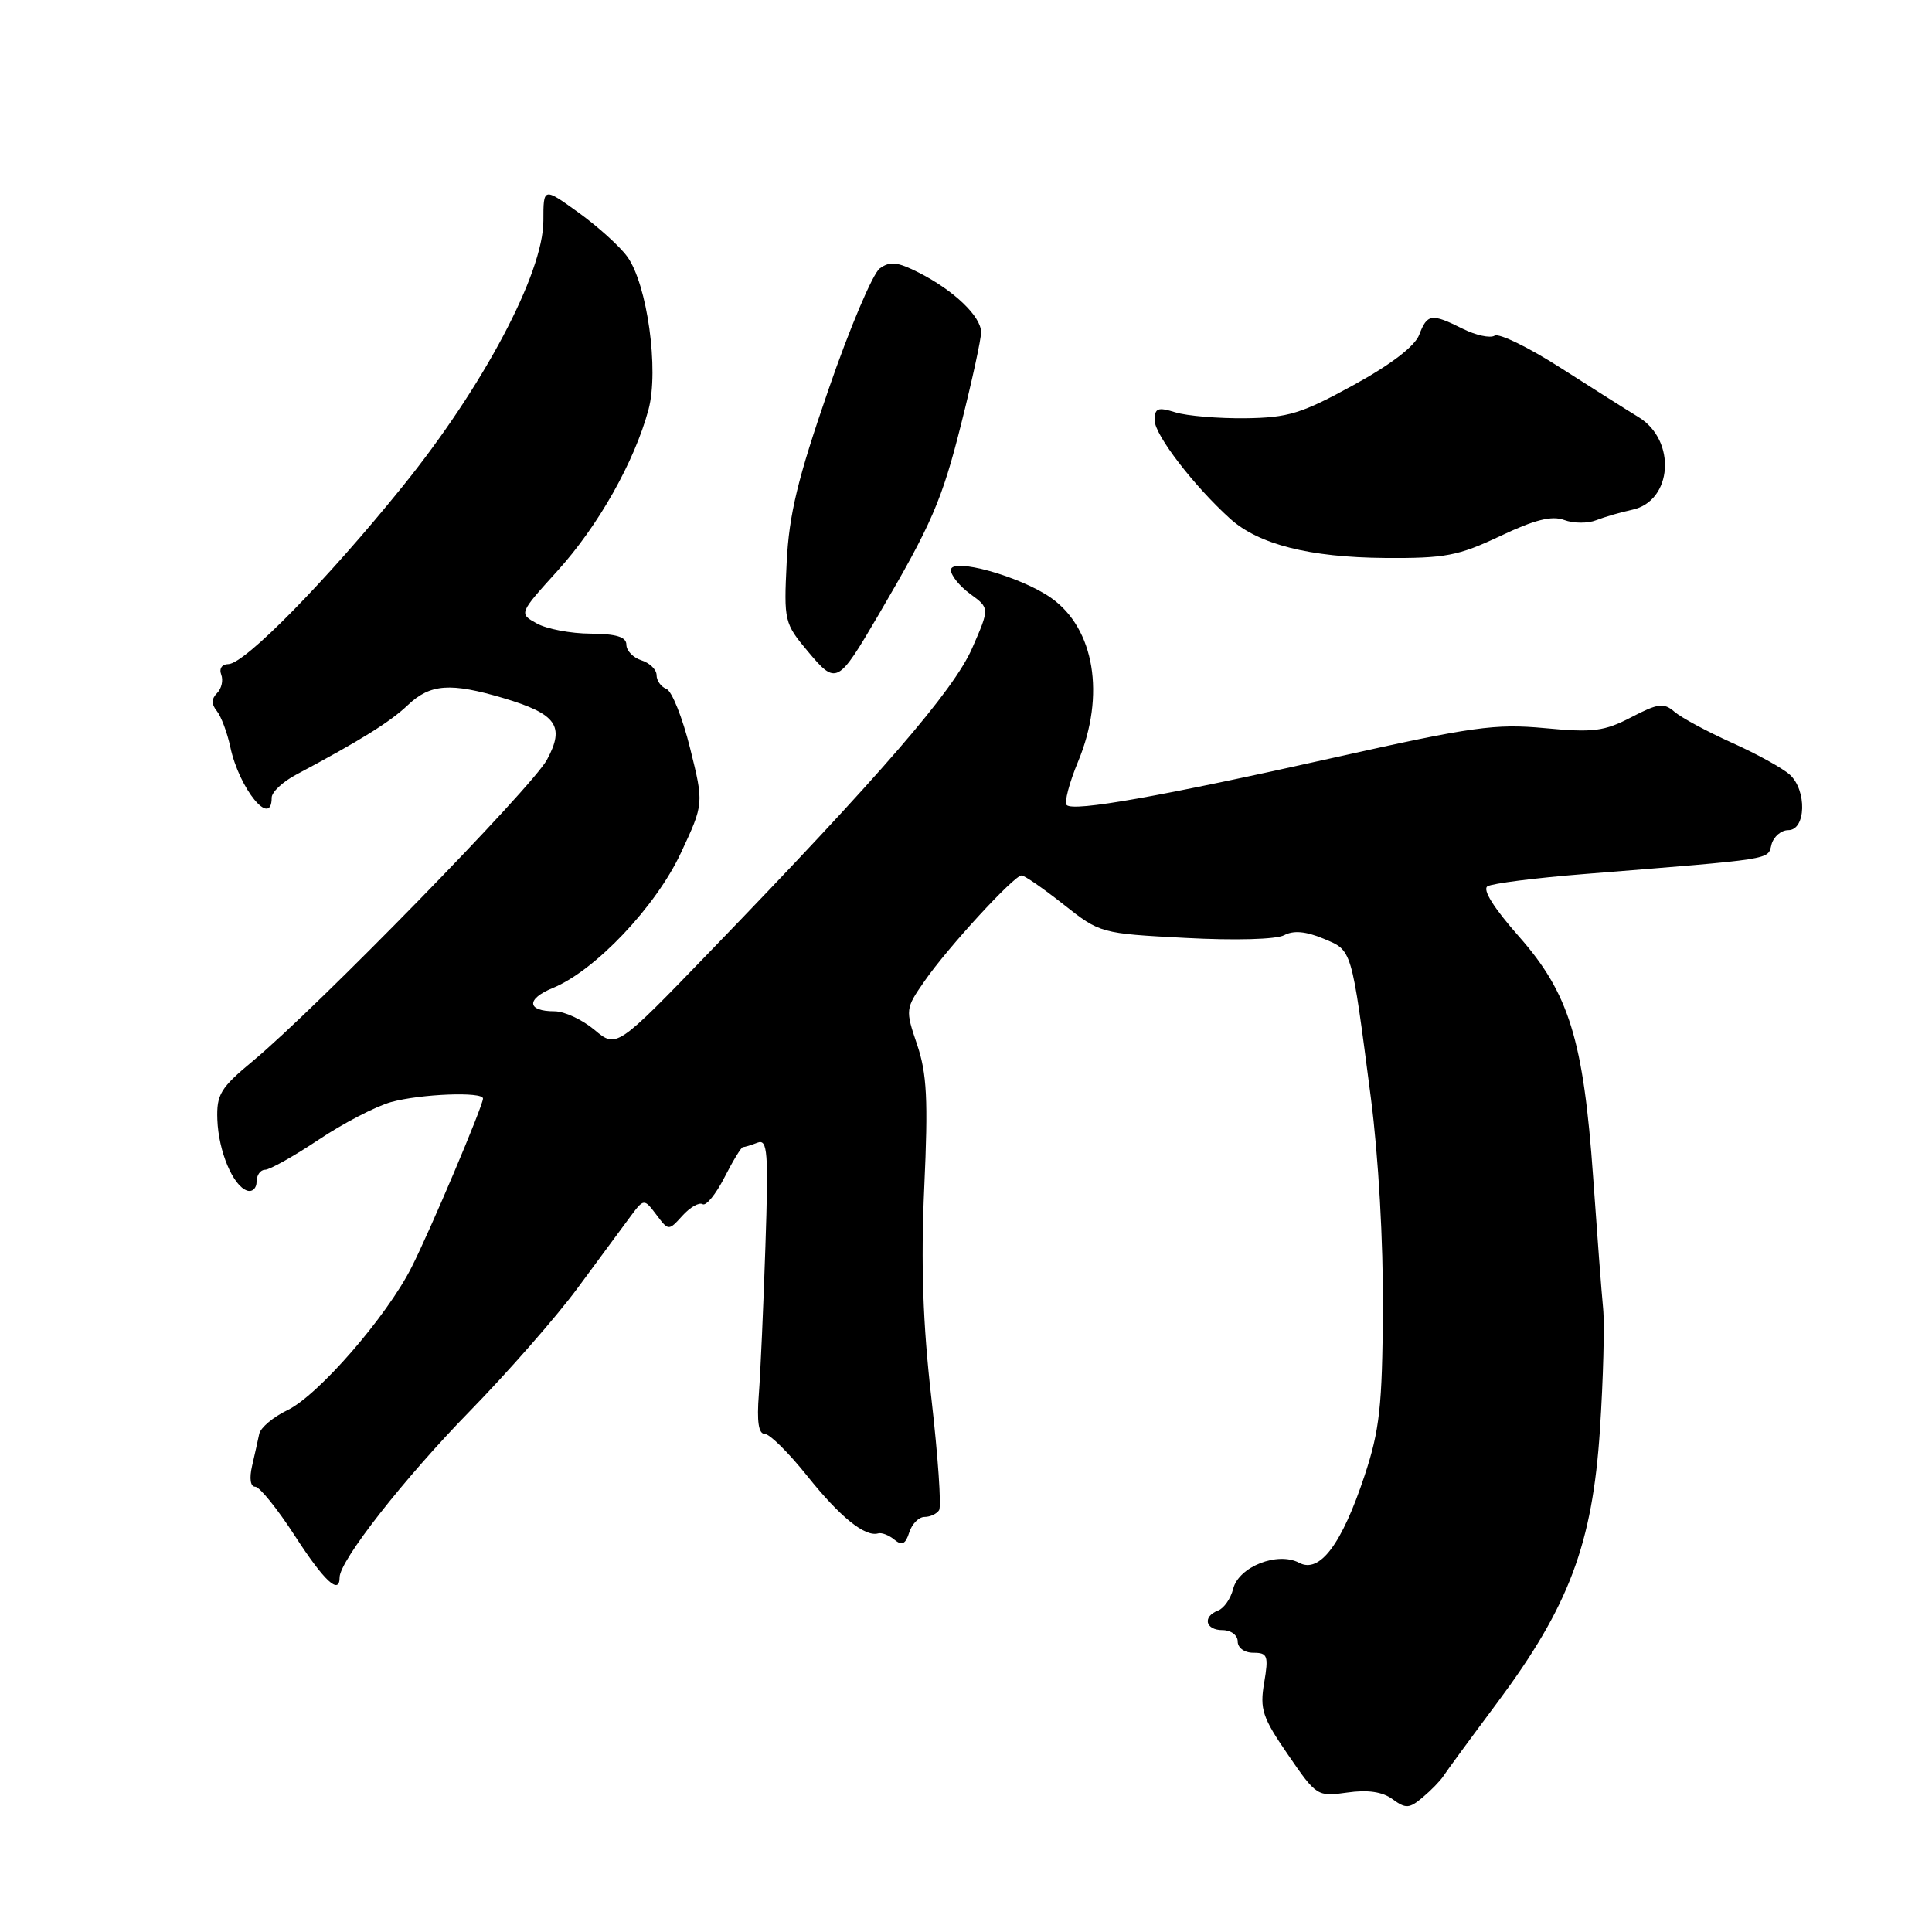 <?xml version="1.0" encoding="UTF-8" standalone="no"?>
<!DOCTYPE svg PUBLIC "-//W3C//DTD SVG 1.1//EN" "http://www.w3.org/Graphics/SVG/1.1/DTD/svg11.dtd" >
<svg xmlns="http://www.w3.org/2000/svg" xmlns:xlink="http://www.w3.org/1999/xlink" version="1.1" viewBox="0 0 256 256">
 <g >
 <path fill="currentColor"
d=" M 191.25 235.35 C 191.66 234.71 194.88 230.32 198.41 225.59 C 207.90 212.85 211.01 204.58 212.00 189.44 C 212.44 182.72 212.63 175.49 212.42 173.36 C 212.21 171.24 211.62 163.43 211.10 156.00 C 209.82 137.80 207.90 131.60 201.25 124.07 C 197.95 120.34 196.40 117.87 197.10 117.44 C 197.71 117.06 203.45 116.33 209.85 115.82 C 235.38 113.77 234.20 113.96 234.73 111.91 C 235.01 110.86 236.01 110.00 236.96 110.00 C 239.31 110.00 239.44 104.71 237.15 102.64 C 236.21 101.79 232.76 99.88 229.47 98.41 C 226.19 96.93 222.77 95.09 221.87 94.31 C 220.46 93.09 219.70 93.19 216.15 95.04 C 212.58 96.90 211.09 97.09 204.68 96.48 C 198.11 95.87 195.09 96.29 176.90 100.36 C 153.72 105.55 142.25 107.58 141.34 106.67 C 141.00 106.33 141.68 103.73 142.86 100.89 C 146.50 92.13 145.04 83.27 139.27 79.22 C 135.25 76.38 126.00 73.81 126.00 75.53 C 126.00 76.25 127.16 77.68 128.57 78.71 C 131.14 80.58 131.14 80.58 128.81 85.90 C 126.36 91.51 116.69 102.69 94.09 126.07 C 81.69 138.91 81.69 138.91 78.77 136.46 C 77.16 135.11 74.78 134.00 73.48 134.00 C 69.80 134.00 69.69 132.37 73.26 130.91 C 78.85 128.62 86.90 120.14 90.22 113.02 C 93.27 106.50 93.27 106.50 91.44 99.14 C 90.44 95.10 89.02 91.56 88.31 91.29 C 87.59 91.01 87.00 90.19 87.00 89.46 C 87.00 88.73 86.10 87.85 85.00 87.50 C 83.90 87.15 83.00 86.22 83.00 85.43 C 83.00 84.40 81.69 83.99 78.25 83.96 C 75.64 83.95 72.43 83.34 71.13 82.61 C 68.75 81.30 68.75 81.30 73.85 75.66 C 79.27 69.69 84.07 61.18 85.93 54.27 C 87.34 49.03 85.76 37.63 83.11 34.00 C 82.11 32.62 79.20 30.00 76.65 28.16 C 72.00 24.81 72.00 24.81 72.00 29.25 C 72.00 36.20 64.03 51.24 53.35 64.45 C 43.25 76.95 32.41 88.00 30.25 88.00 C 29.42 88.00 29.01 88.59 29.31 89.38 C 29.61 90.14 29.36 91.24 28.76 91.84 C 28.01 92.59 28.00 93.31 28.73 94.21 C 29.30 94.92 30.11 97.07 30.52 98.99 C 31.70 104.53 36.00 109.78 36.00 105.69 C 36.00 104.96 37.46 103.59 39.25 102.64 C 47.80 98.09 51.71 95.65 54.05 93.42 C 57.02 90.61 59.68 90.42 66.70 92.50 C 73.75 94.60 74.89 96.20 72.48 100.66 C 70.52 104.31 42.02 133.50 33.54 140.56 C 29.20 144.16 28.68 145.02 28.80 148.36 C 28.96 152.59 30.88 157.15 32.75 157.76 C 33.44 157.98 34.00 157.45 34.00 156.58 C 34.00 155.71 34.51 155.00 35.12 155.00 C 35.74 155.00 38.93 153.21 42.20 151.03 C 45.47 148.84 49.80 146.59 51.82 146.03 C 55.73 144.95 64.00 144.62 64.00 145.56 C 64.00 146.52 57.01 163.05 54.53 167.93 C 51.22 174.48 42.16 184.90 38.08 186.86 C 36.20 187.76 34.52 189.18 34.35 190.00 C 34.18 190.82 33.75 192.74 33.40 194.25 C 33.02 195.91 33.18 197.00 33.82 197.00 C 34.40 197.00 36.76 199.93 39.07 203.50 C 42.97 209.53 45.00 211.41 45.00 209.01 C 45.00 206.81 53.50 195.95 62.24 187.00 C 67.33 181.78 73.75 174.45 76.50 170.72 C 79.25 167.00 82.36 162.78 83.41 161.36 C 85.32 158.78 85.32 158.78 86.96 160.94 C 88.59 163.11 88.59 163.11 90.43 161.08 C 91.44 159.96 92.64 159.28 93.10 159.56 C 93.55 159.84 94.85 158.25 95.98 156.04 C 97.11 153.82 98.22 152.00 98.44 152.00 C 98.66 152.00 99.53 151.74 100.37 151.41 C 101.71 150.90 101.84 152.58 101.42 165.16 C 101.16 173.05 100.77 181.86 100.55 184.75 C 100.27 188.36 100.51 190.00 101.33 190.00 C 101.99 190.00 104.52 192.51 106.97 195.58 C 111.30 201.00 114.61 203.68 116.36 203.18 C 116.83 203.04 117.80 203.42 118.52 204.02 C 119.52 204.84 119.99 204.61 120.48 203.05 C 120.84 201.92 121.75 201.00 122.51 201.00 C 123.26 201.00 124.13 200.59 124.44 200.10 C 124.75 199.60 124.29 192.96 123.42 185.35 C 122.28 175.41 122.01 167.49 122.47 157.30 C 123.00 145.70 122.82 142.25 121.52 138.41 C 119.95 133.78 119.96 133.66 122.52 129.98 C 125.57 125.57 134.37 116.00 135.36 116.00 C 135.75 116.00 138.25 117.73 140.92 119.84 C 145.76 123.67 145.85 123.69 157.07 124.28 C 163.64 124.63 169.11 124.48 170.16 123.92 C 171.39 123.26 173.02 123.40 175.35 124.37 C 179.20 125.98 179.04 125.42 181.65 145.50 C 182.65 153.20 183.30 164.61 183.24 173.50 C 183.16 186.36 182.81 189.50 180.81 195.54 C 177.80 204.62 174.87 208.53 172.15 207.08 C 169.30 205.56 164.14 207.59 163.40 210.53 C 163.08 211.81 162.19 213.10 161.41 213.40 C 159.30 214.20 159.71 216.00 162.00 216.00 C 163.11 216.00 164.00 216.67 164.00 217.50 C 164.00 218.35 164.90 219.00 166.09 219.00 C 167.97 219.00 168.11 219.40 167.51 222.97 C 166.91 226.48 167.27 227.57 170.67 232.51 C 174.44 238.01 174.56 238.08 178.52 237.52 C 181.24 237.13 183.19 237.42 184.52 238.40 C 186.27 239.68 186.74 239.65 188.50 238.17 C 189.60 237.25 190.84 235.98 191.25 235.35 Z  M 116.39 81.50 C 123.45 69.46 124.82 66.31 127.38 56.10 C 128.82 50.38 130.00 44.95 130.00 44.03 C 130.00 41.94 126.43 38.51 121.78 36.14 C 118.92 34.69 117.93 34.58 116.57 35.57 C 115.65 36.25 112.58 43.48 109.77 51.65 C 105.69 63.45 104.56 68.14 104.24 74.50 C 103.86 82.30 103.93 82.60 107.06 86.33 C 110.81 90.80 111.00 90.70 116.39 81.50 Z  M 198.76 71.04 C 203.35 68.86 205.62 68.29 207.26 68.90 C 208.49 69.36 210.40 69.37 211.50 68.93 C 212.60 68.50 214.75 67.87 216.29 67.54 C 221.62 66.40 222.17 58.36 217.13 55.28 C 215.68 54.40 211.04 51.46 206.80 48.75 C 202.57 46.04 198.63 44.11 198.04 44.48 C 197.45 44.84 195.56 44.43 193.83 43.57 C 189.68 41.49 189.11 41.57 188.05 44.37 C 187.47 45.88 184.29 48.32 179.32 51.04 C 172.47 54.80 170.70 55.35 165.00 55.42 C 161.43 55.46 157.26 55.11 155.75 54.64 C 153.40 53.91 153.00 54.07 153.00 55.71 C 153.00 57.63 158.21 64.40 163.00 68.73 C 166.78 72.14 173.52 73.85 183.50 73.93 C 191.48 73.99 193.21 73.66 198.76 71.04 Z "/>
</g>
</svg>
